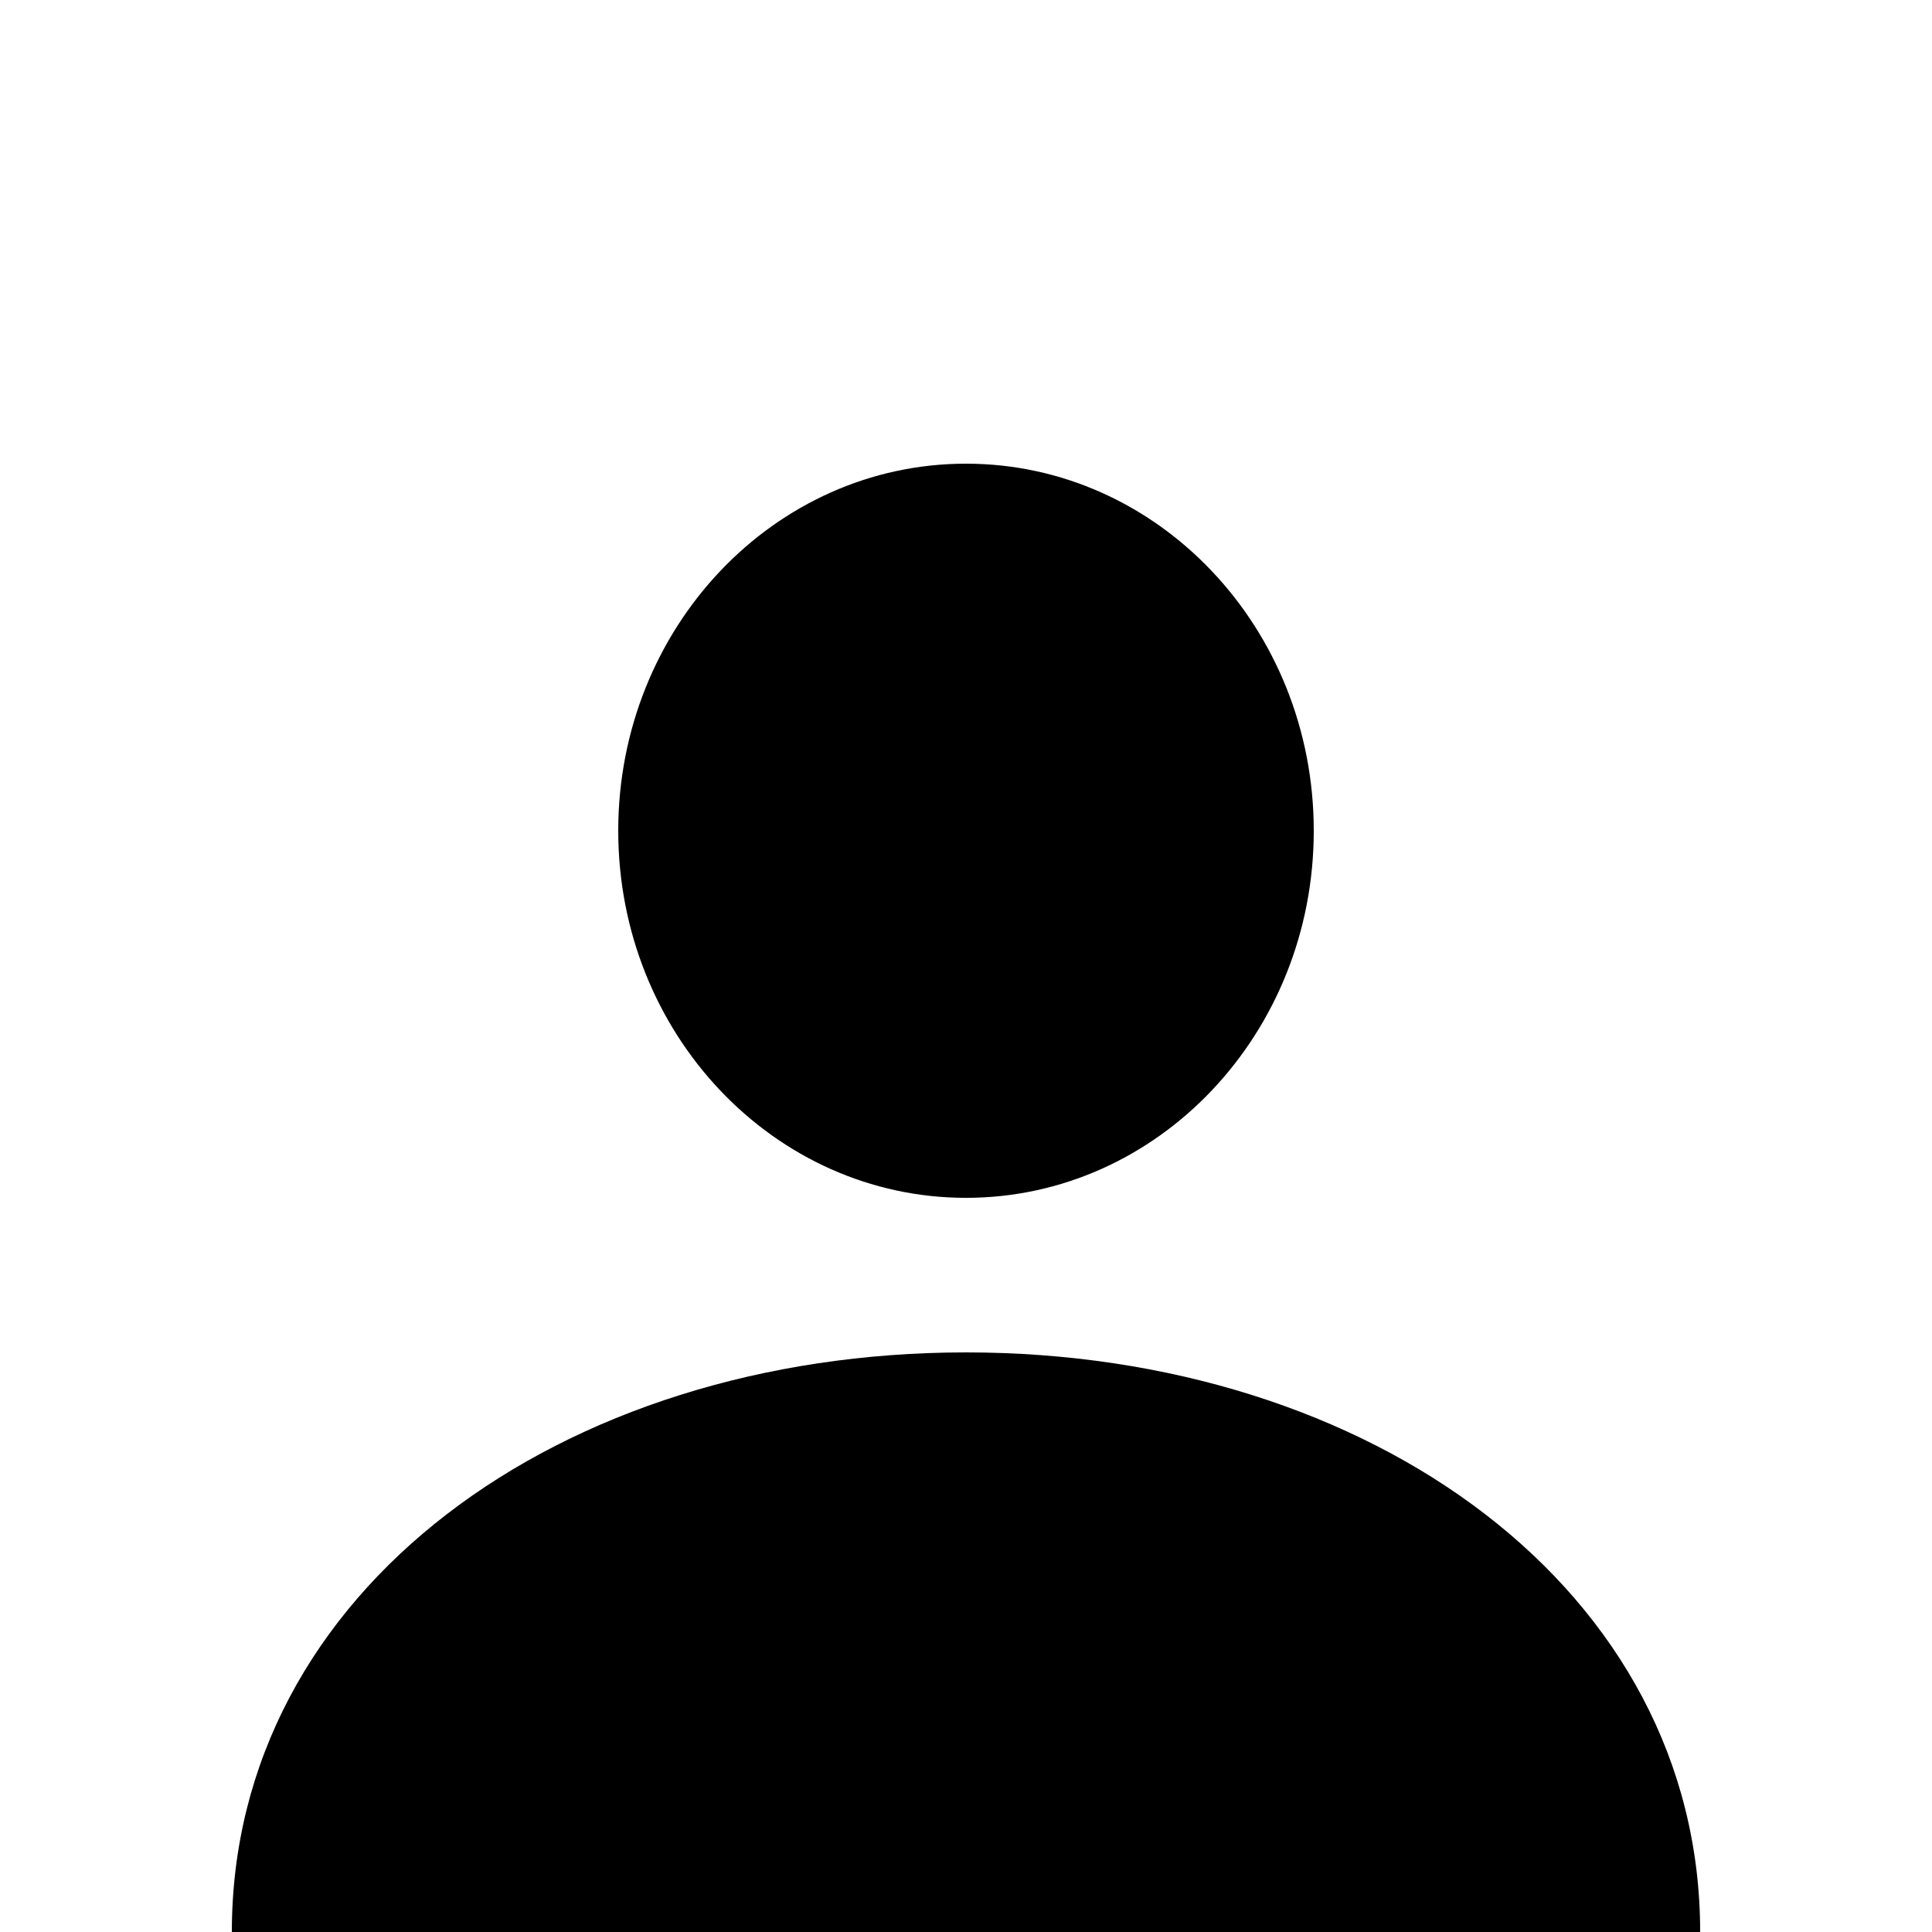<svg xmlns="http://www.w3.org/2000/svg" viewBox="0 0 50 50">
  <path fill="currentColor" d="M25 31c4.97 0 9-4.253 9-9.5S29.97 12 25 12s-9 4.253-9 9.5 4.03 9.5 9 9.5Zm19 19c0-8.837-8.507-15-19-15S6 41.163 6 50h38Z"/>
</svg>

